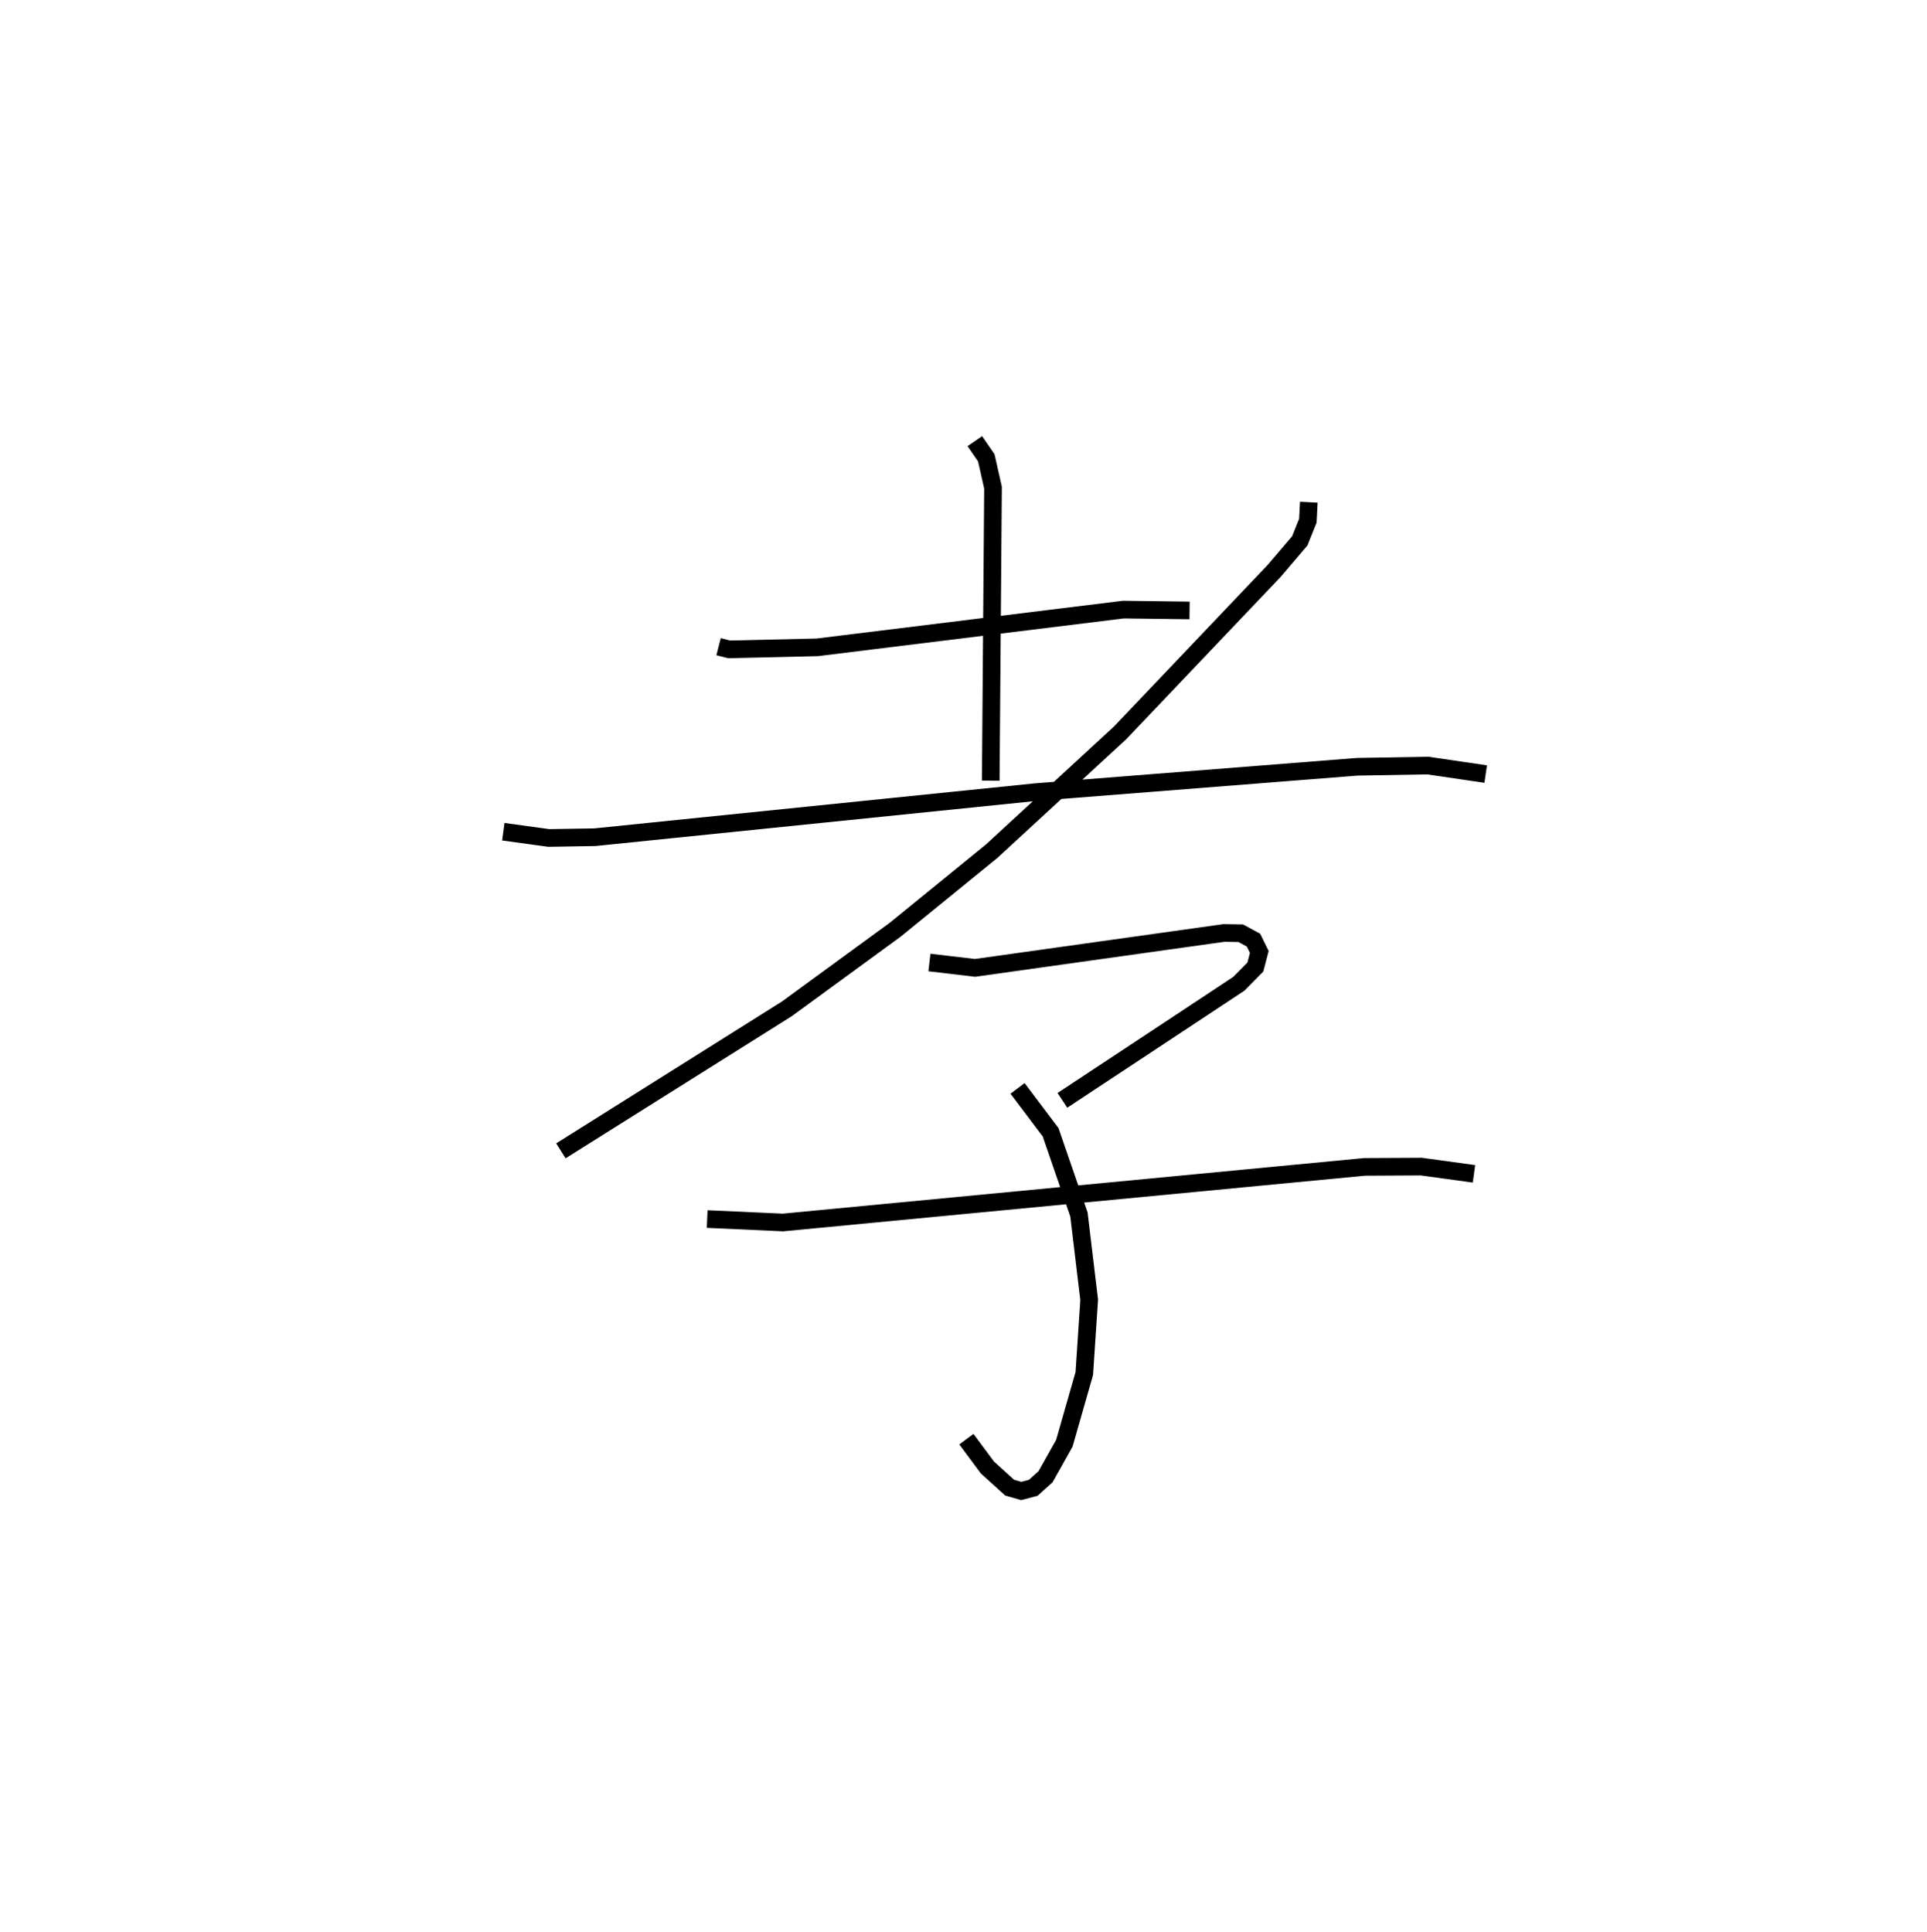 <?xml version="1.0" encoding="utf-8" ?>
<svg baseProfile="full" height="109.493" version="1.1" width="109.179" xmlns="http://www.w3.org/2000/svg" xmlns:ev="http://www.w3.org/2001/xml-events" xmlns:xlink="http://www.w3.org/1999/xlink"><defs /><rect fill="white" height="109.493" width="109.179" x="0" y="0" /><path d="M25,25 m0.0,0.0 m15.713,11.647 l0.593,0.152 4.996,-0.115 l17.342,-2.138 3.754,0.047 m-12.166,-9.593 l0.649,0.945 0.381,1.691 l-0.129,16.604 m-27.615,2.893 l2.58,0.354 2.601,-0.043 l24.98,-2.554 18.212,-1.437 l4.002,-0.069 3.283,0.482 m-10.022,-15.406 l-0.054,1.049 -0.457,1.141 l-1.463,1.715 -8.729,9.176 l-7.267,6.697 -5.467,4.45 l-6.137,4.484 -12.802,8.045 m20.881,-10.673 l2.582,0.305 14.102,-1.979 l0.954,0.015 0.722,0.39 l0.33,0.67 -0.223,0.856 l-0.936,0.949 -9.996,6.607 m-2.541,-0.678 l1.873,2.485 1.605,4.66 l0.58,4.836 -0.277,4.177 l-1.129,3.948 -1.064,1.898 l-0.7,0.63 -0.679,0.179 l-0.658,-0.189 -1.26,-1.143 l-1.191,-1.605 m-14.686,-12.473 l4.293,0.195 32.945,-3.15 l3.221,-0.017 2.986,0.41 " fill="none" stroke="black" stroke-width="1" /></svg>